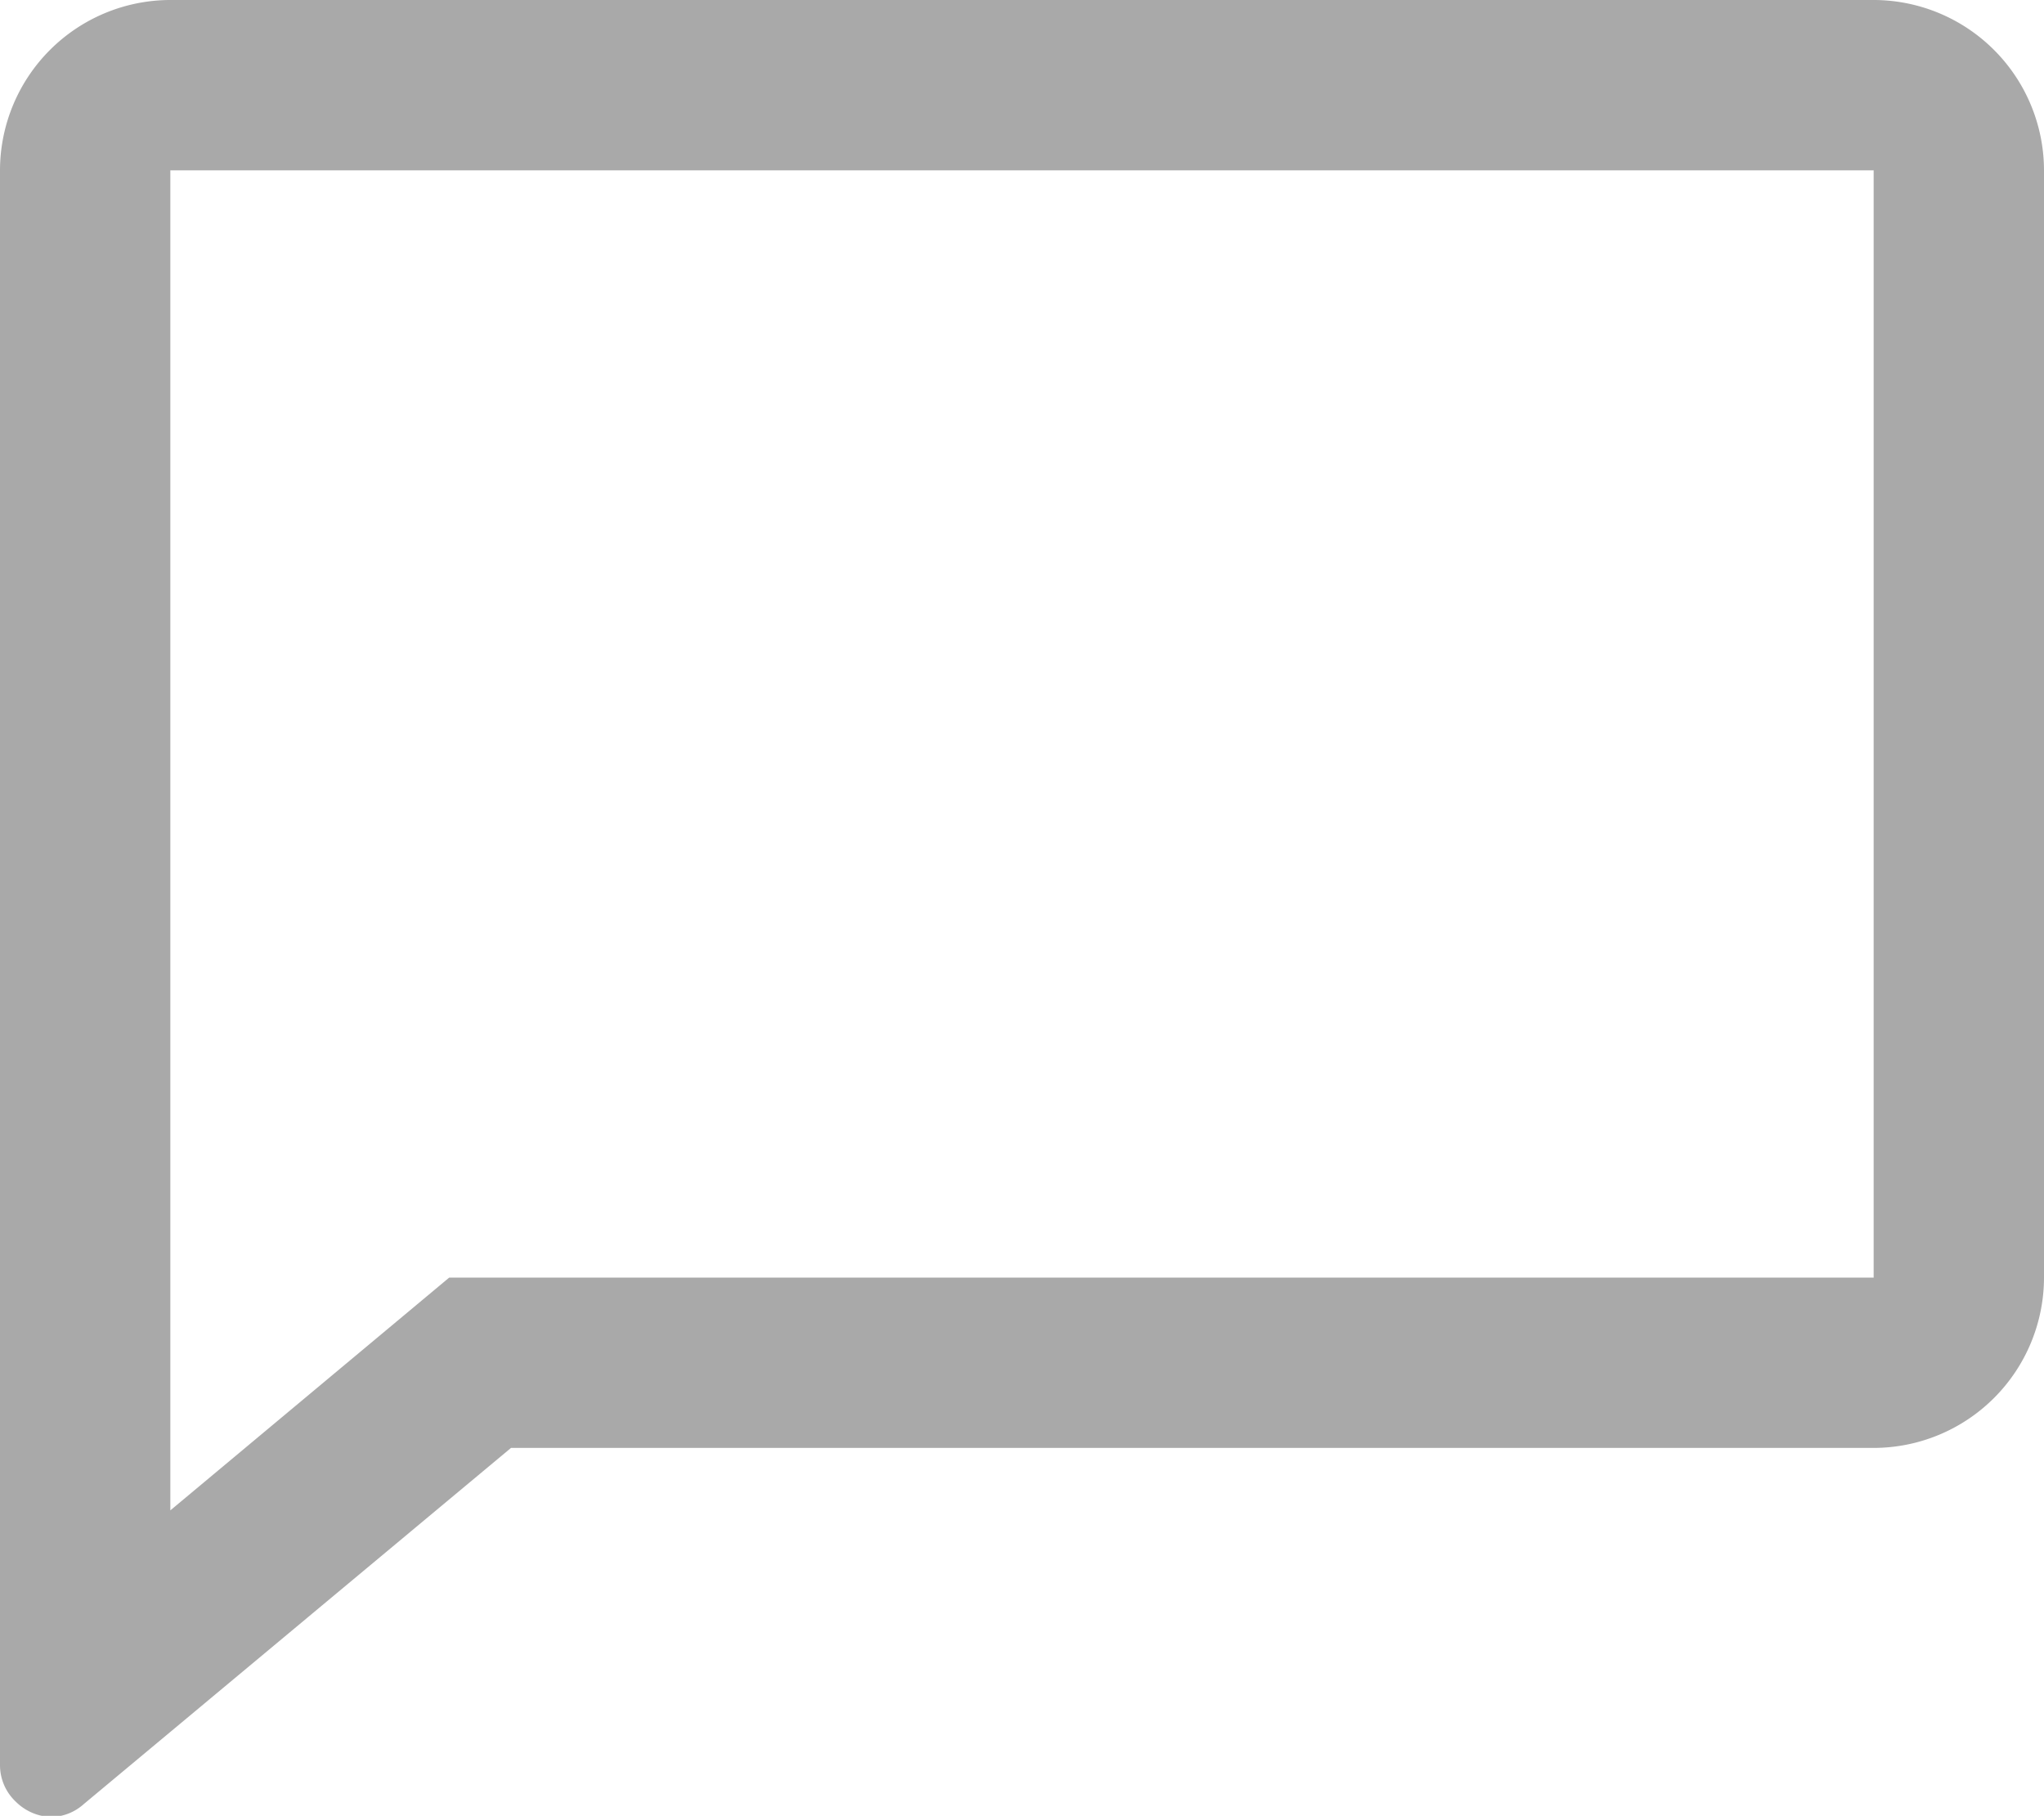 <svg xmlns="http://www.w3.org/2000/svg" width="9" height="7.995" viewBox="0 0 9 7.995">
  <path id="chat" d="M.227,8A.231.231,0,0,1,.07,7.933.221.221,0,0,1,0,7.77V.75A.751.751,0,0,1,.75,0h7.5A.751.751,0,0,1,9,.75V5.625a.751.751,0,0,1-.75.75h-6L.369,7.943A.221.221,0,0,1,.227,8ZM.75.75v5.9L1.978,5.625H8.25V.75Z" fill="#a9a9a9"/>
</svg>
